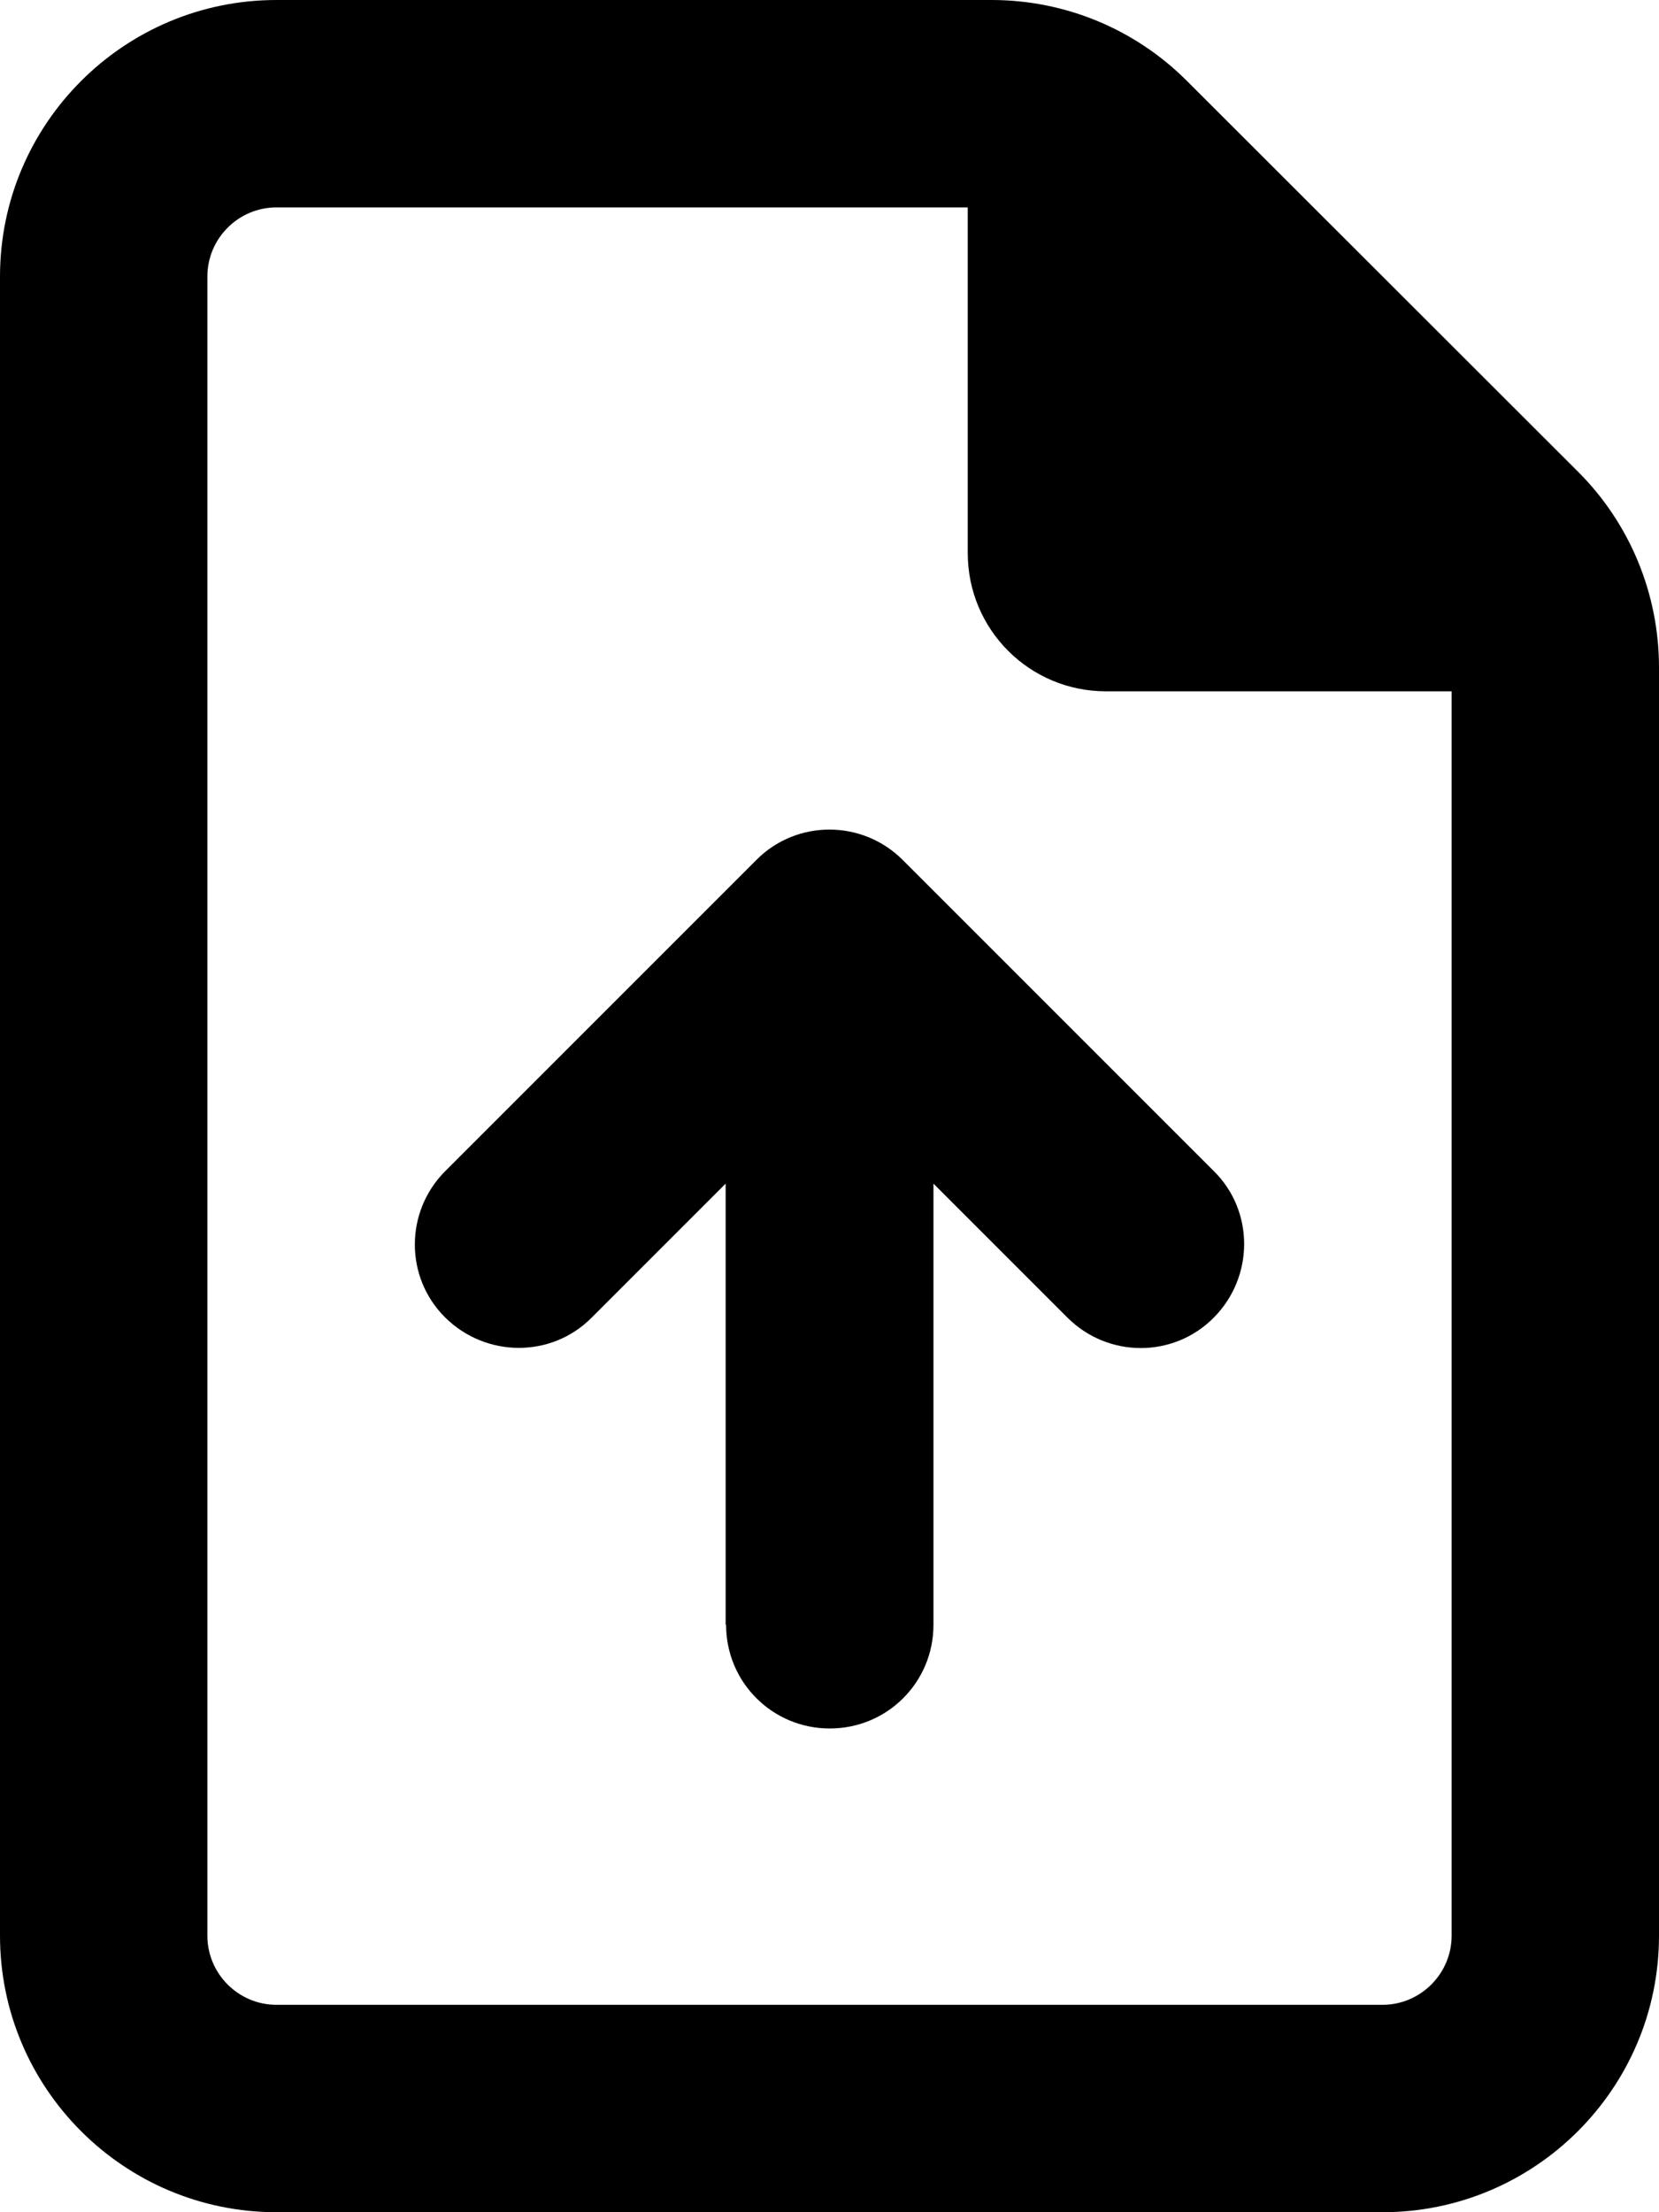 <svg xmlns="http://www.w3.org/2000/svg" width="18" height="24" viewBox="0 0 18 24" fill="none">
    <g clip-path="url(#clip0_357_17315)">
        <path d="M2.25 21V3C2.25 2.587 2.587 2.25 3 2.25H10.5V6C10.5 6.83 11.17 7.5 12 7.5H15.75V21C15.75 21.413 15.412 21.75 15 21.75H3C2.587 21.75 2.25 21.413 2.25 21ZM3 0C1.345 0 0 1.345 0 3V21C0 22.655 1.345 24 3 24H15C16.655 24 18 22.655 18 21V7.242C18 6.445 17.686 5.681 17.123 5.119L12.877 0.877C12.314 0.314 11.555 0 10.758 0H3Z" fill="black"/>
        <path d="M9.003 18.752C8.38 18.752 7.878 18.251 7.878 17.627L7.873 17.627L7.873 12.841L6.42 14.294C5.984 14.735 5.272 14.73 4.831 14.294C4.391 13.859 4.391 13.146 4.831 12.705L8.206 9.33C8.642 8.89 9.355 8.89 9.795 9.33L13.17 12.705C13.611 13.141 13.606 13.854 13.17 14.294C12.734 14.735 12.022 14.735 11.581 14.294L10.128 12.841L10.128 17.627C10.128 18.251 9.627 18.752 9.003 18.752Z" fill="black"/>
    </g>
    <defs>
        <clipPath id="clip0_357_17315">
            <rect width="18" height="24" fill="white"/>
        </clipPath>
    </defs>
</svg>
